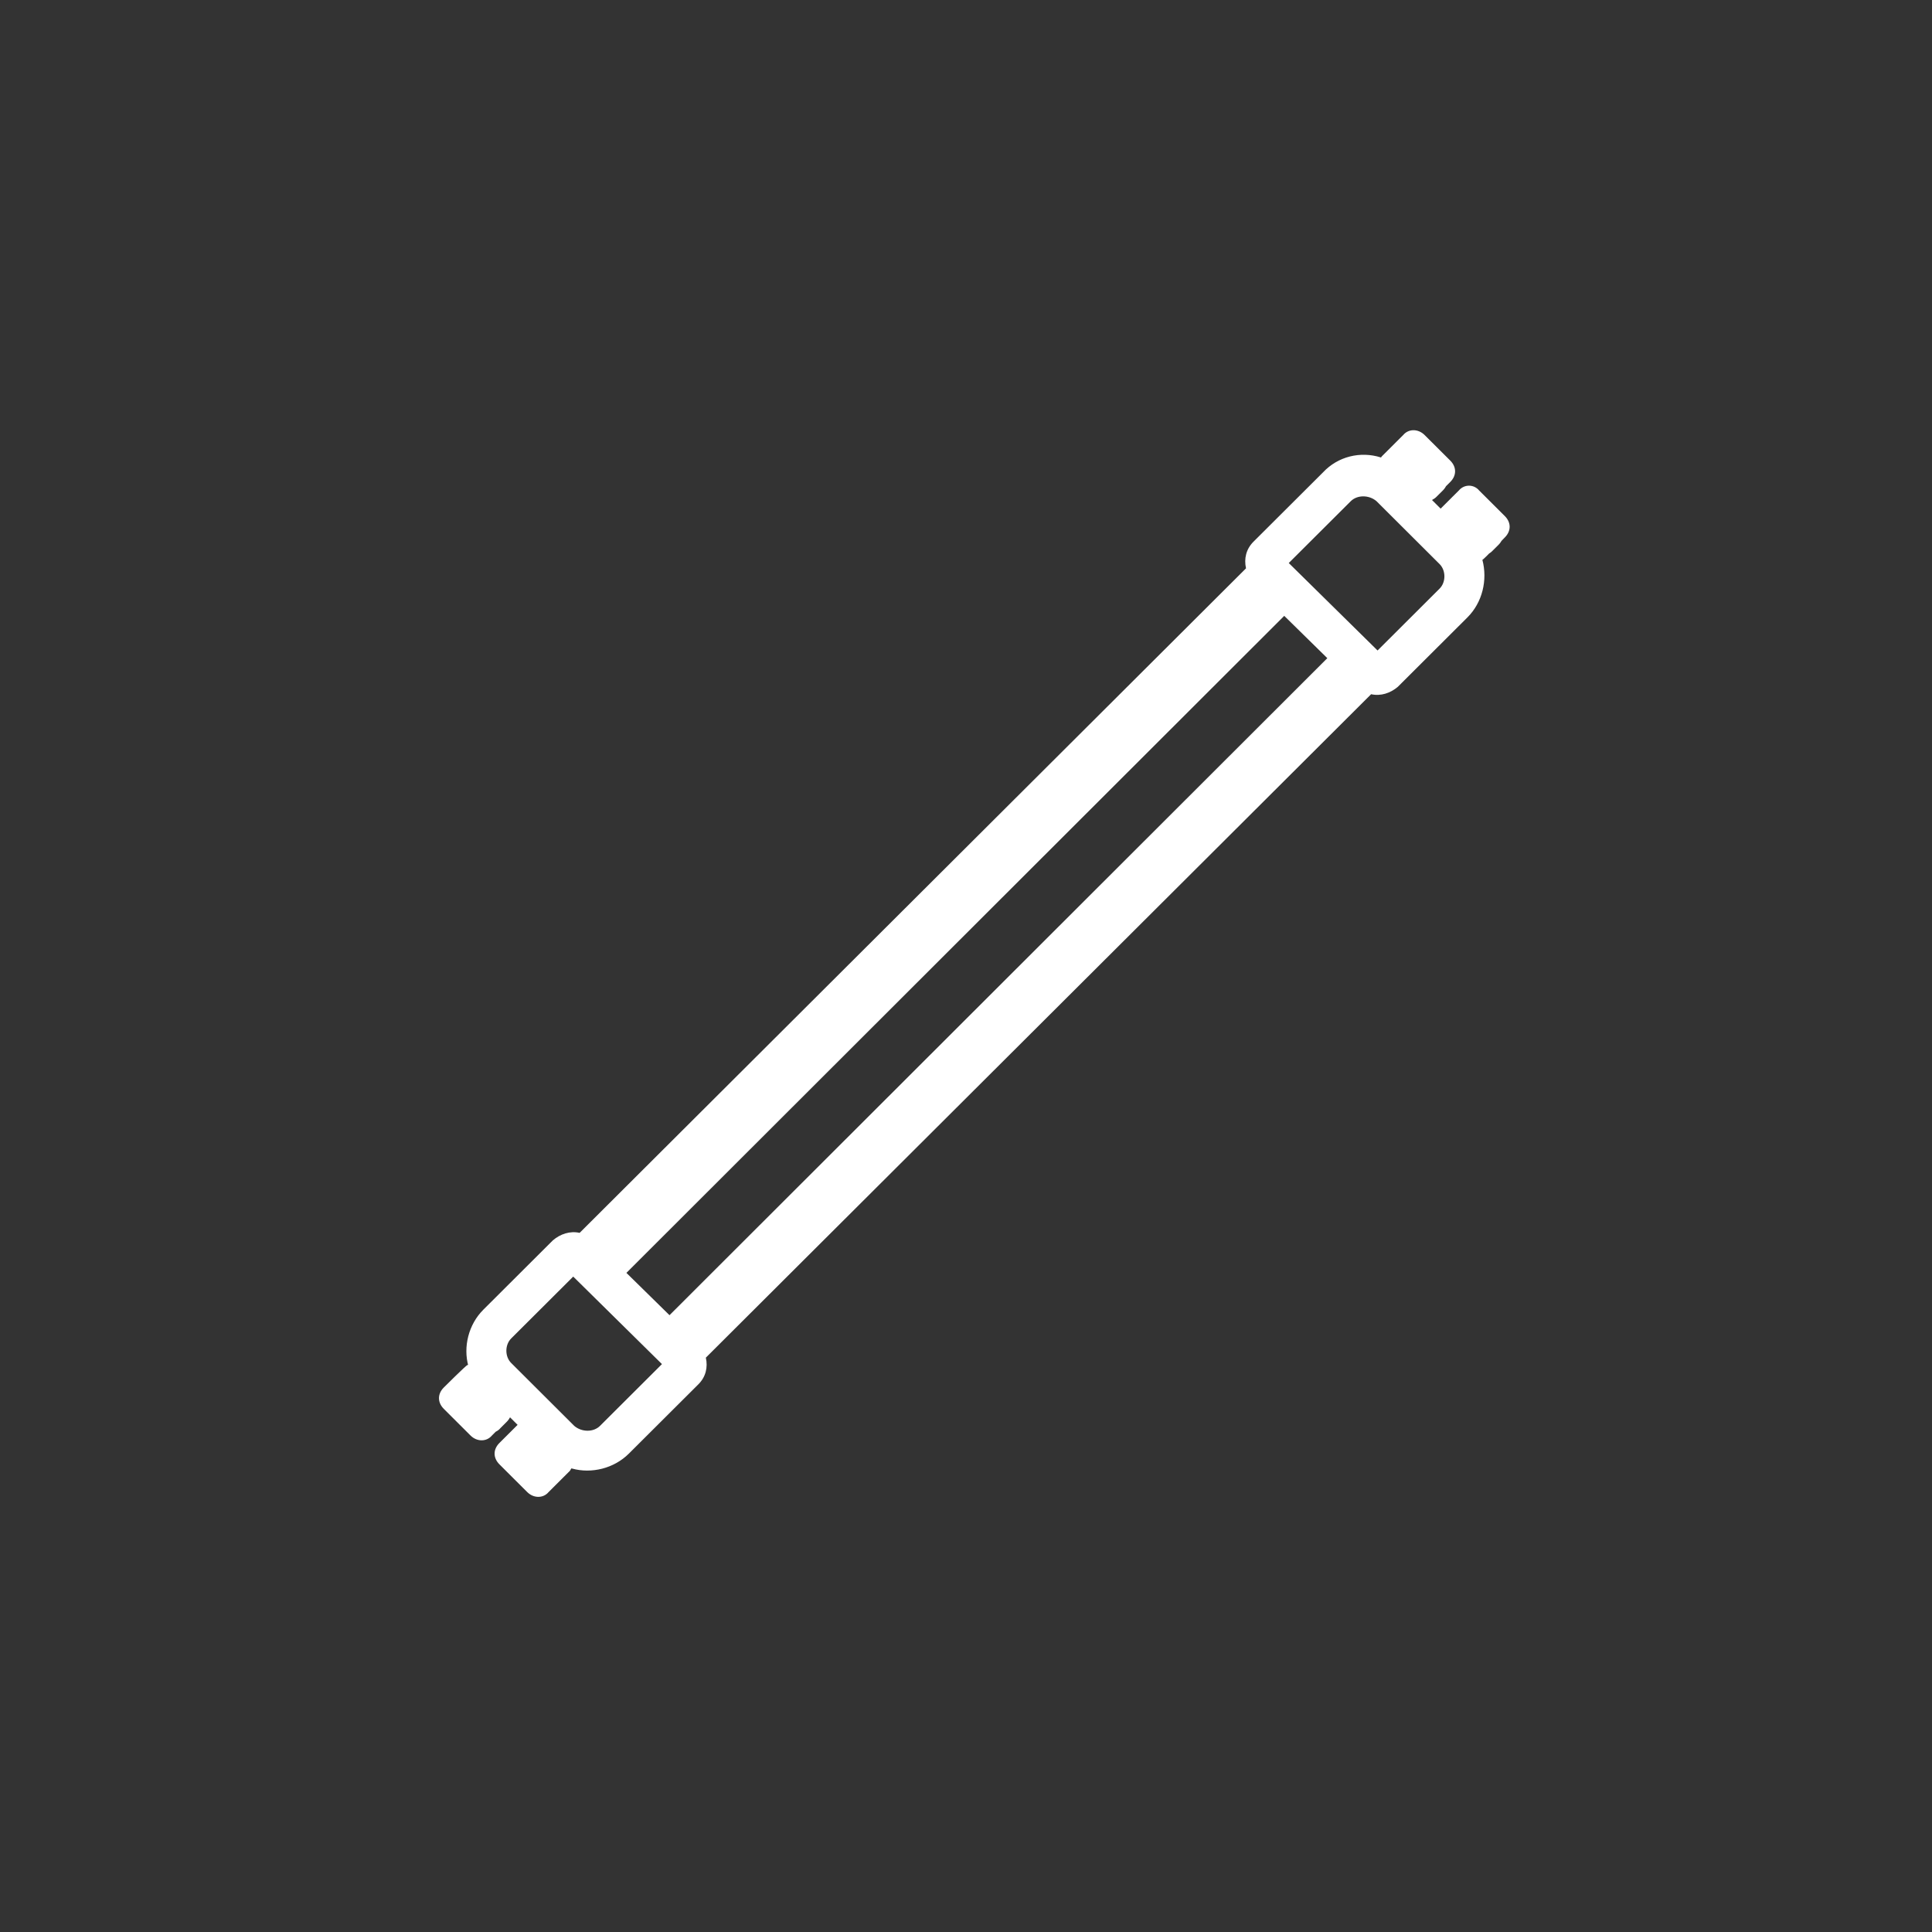 <?xml version="1.0" encoding="utf-8"?><!-- Generator: Adobe Illustrator 16.0.0, SVG Export Plug-In . SVG Version: 6.00 Build 0)  --><!DOCTYPE svg PUBLIC "-//W3C//DTD SVG 1.1//EN" "http://www.w3.org/Graphics/SVG/1.1/DTD/svg11.dtd">
<svg enable-background="new 0 0 160 160" height="160px" id="Layer_1"  version="1.1" viewBox="0 0 160 160"
	 width="160px" x="0px" xmlns="http://www.w3.org/2000/svg" y="0px" xml:space="preserve">
<rect x="0" y="0" width="160" height="160" fill="#333333" stroke="none"/>
<title>Tubelight</title>
<desc>Created with Sketch.</desc>
<g id="Symbols">
	<g id="Tubelight">
		<path d="M120.992,43.094l-1.152,1.148l0.887,0.884l0.886-0.883l-0.619-0.618l-0.886,0.883
			l0.886,0.883l1.15-1.148c0.178-0.177,0.354-0.442,0.354-0.796c0.001-0.264,0.001-0.441-0.089-0.706
			c-0.091-0.089-0.178-0.265-0.266-0.354l-0.798-0.794l-0.886,0.883l0.886,0.884l0.533-0.53l-0.885-0.883l-0.887,0.883l2.124,2.12
			l0.887-0.883l-0.887-0.883l-0.53,0.53l0.885,0.884l0.887-0.883l-0.799-0.795c-0.088-0.088-0.175-0.176-0.352-0.265
			c-0.178-0.088-0.442-0.176-0.709-0.088C121.436,42.74,121.17,42.917,120.992,43.094z M123.562,45.655l0.532-0.529
			c0.532-0.531,0.532-1.237-0.001-1.767l-2.125-2.121c-0.532-0.53-1.328-0.529-1.771,0l-0.533,0.53
			c-0.443,0.441-0.532,1.148-0.09,1.677l-0.354,0.265c-0.531,0.531-0.532,1.237,0.001,1.768l0.619,0.618
			c0.533,0.53,1.329,0.53,1.771,0l0.355-0.265C122.41,46.097,123.117,46.096,123.562,45.655z M114.084,53.871l-7.354-7.244
			l5.138-5.123c0.534-0.53,1.507-0.53,2.127,0l5.226,5.211c0.531,0.53,0.531,1.502,0,2.032L114.084,53.871z M120.992,44.86
			l-1.24-1.236l-3.985-3.975c-1.595-1.59-4.074-1.59-5.67-0.001l-5.758,5.742c-0.619,0.619-0.619,1.679,0,2.297l8.592,8.479
			c0.621,0.618,1.685,0.618,2.304,0l5.759-5.742C122.587,48.923,122.587,46.45,120.992,44.86z M50.661,104.22l54.476-54.413
			l5.757,5.653l-54.476,54.414L50.661,104.22z M55.532,112.523c0.533,0.529,1.328,0.529,1.772,0l56.248-56.269
			c0.531-0.53,0.53-1.236,0-1.767l-7.529-7.419c-0.531-0.531-1.329-0.53-1.771,0l-56.248,56.269c-0.532,0.531-0.532,1.236,0,1.767
			L55.532,112.523z M55.443,113.671L55.443,113.671L55.443,113.671z M49.687,118.088c-0.532,0.53-1.506,0.531-2.127,0l-5.226-5.211
			c-0.532-0.529-0.531-1.5,0-2.032l5.138-5.123l7.972,7.862c-0.354-0.354-0.355-0.884,0-1.237L49.687,118.088z M57.215,111.817
			l-8.592-8.48c-0.62-0.618-1.683-0.618-2.303,0l-5.757,5.741c-1.596,1.591-1.596,4.063,0,5.565l5.226,5.211
			c1.594,1.59,4.075,1.59,5.668-0.001l5.758-5.741C57.923,113.495,57.923,112.522,57.215,111.817z M44.813,122.417l0.886-0.883
			l-0.887-0.884l-0.529,0.529l0.884,0.884l0.886-0.884l-2.126-2.119l-0.886,0.883l0.886,0.884l0.533-0.531l-0.885-0.883
			l-0.886,0.884l0.796,0.795c0.089,0.087,0.177,0.177,0.354,0.265c0.178,0.088,0.443,0.178,0.709,0.089
			c0.265,0,0.532-0.177,0.796-0.352l1.153-1.15l-0.886-0.883l-0.886,0.883l0.62,0.618l0.886-0.884l-0.886-0.883l-1.151,1.148
			c-0.177,0.177-0.354,0.442-0.354,0.795c-0.001,0.264-0.001,0.44,0.088,0.707c0.087,0.09,0.177,0.265,0.267,0.354L44.813,122.417z
			 M46.939,120.474c0.532-0.53,0.532-1.237,0-1.767l-0.619-0.619c-0.532-0.529-1.33-0.53-1.773,0l-0.354,0.266
			c-0.532-0.353-1.24-0.353-1.684,0.091l-0.531,0.528c-0.533,0.532-0.533,1.237,0,1.768l2.125,2.12c0.532,0.53,1.329,0.53,1.771,0
			l0.533-0.533c0.442-0.44,0.532-1.147,0.087-1.676L46.939,120.474z M40.208,116.057l-0.532,0.53l0.887,0.884l0.886-0.884
			l-2.126-2.118l-0.886,0.884l0.886,0.883l0.531-0.532l-0.886-0.883l-0.885,0.883l0.797,0.796c0.088,0.088,0.177,0.176,0.354,0.264
			c0.178,0.089,0.443,0.178,0.708,0.09c0.267,0,0.532-0.176,0.797-0.353l1.153-1.147l-0.886-0.884l-0.886,0.884l0.62,0.616
			l0.886-0.883l-0.886-0.883l-1.151,1.149c-0.177,0.175-0.354,0.441-0.355,0.792c0,0.266,0,0.441,0.09,0.707
			c0.087,0.091,0.177,0.267,0.265,0.353l0.797,0.797l0.886-0.883L40.208,116.057z M42.422,115.881c0.531-0.53,0.531-1.237,0-1.768
			l-0.62-0.618c-0.531-0.53-1.328-0.53-1.771-0.001l-0.267,0.266c-0.531-0.352-1.24-0.351-1.683,0.091l-0.531,0.53
			c-0.532,0.532-0.531,1.235,0,1.768l2.125,2.118c0.531,0.531,1.328,0.531,1.771,0l0.531-0.531c0.443-0.442,0.532-1.149,0.089-1.678
			L42.422,115.881z M115.944,38.06l0.885,0.883l0.531-0.53l-0.886-0.883l-0.886,0.883l2.126,2.12l0.886-0.884l-0.885-0.883
			l-0.533,0.53l0.887,0.883l0.886-0.883l-0.797-0.795c-0.09-0.089-0.178-0.177-0.354-0.266c-0.178-0.088-0.442-0.176-0.708-0.088
			c-0.267,0-0.531,0.177-0.798,0.354l-1.152,1.148l0.887,0.883l0.886-0.883l-0.62-0.619l-0.887,0.883l0.887,0.883l1.151-1.148
			c0.177-0.177,0.354-0.441,0.354-0.795c0-0.265-0.001-0.441-0.089-0.706c-0.089-0.088-0.177-0.265-0.266-0.354l-0.797-0.795
			L115.944,38.06z M114.615,39.119c-0.532,0.53-0.532,1.237,0,1.766l0.62,0.619c0.531,0.53,1.329,0.53,1.771,0l0.266-0.265
			c0.531,0.354,1.239,0.354,1.683-0.088l0.532-0.53c0.53-0.53,0.53-1.236-0.001-1.767l-2.125-2.119
			c-0.532-0.531-1.329-0.531-1.772-0.001l-0.531,0.53c-0.442,0.441-0.532,1.149-0.089,1.679L114.615,39.119z M44.017,117.56
			l-0.621,0.618l0.886,0.883l0.62-0.618L44.017,117.56z M120.815,40.62l-1.772,1.767c-0.177,0.177-0.354,0.442-0.354,0.707
			c0,0.442,0.09,0.795,0.354,1.061l1.063-0.707l-0.886-0.884l-0.62,0.619l0.885,0.883l0.886-0.883l-2.834-2.827l-0.886,0.883
			l0.886,0.883l0.62-0.618l-0.886-0.883l-0.887,0.883l0.179,0.176c0.265,0.265,0.618,0.354,0.974,0.354
			c0.354,0,0.62-0.177,0.798-0.354l1.771-1.767c0.53-0.529,0.531-1.236,0-1.767l-2.127-2.12c-0.531-0.53-1.328-0.53-1.771,0
			l-1.771,1.767c-0.266,0.353-0.354,0.53-0.354,0.708c0,0.529,0.177,0.794,0.354,1.059l0.178,0.177l0.886-0.884l-0.886-0.883
			l-0.708,0.706l0.885,0.883l0.709-1.059c-0.267-0.178-0.532-0.266-0.798-0.442c-0.178-0.089-0.266-0.088-0.354-0.177
			c-1.681-0.53-3.542-0.088-4.781,1.237l-5.758,5.741c-0.62,0.619-0.796,1.414-0.62,2.208L48.003,102.1
			c-0.797-0.176-1.595,0.089-2.215,0.619l-5.757,5.741c-1.24,1.235-1.683,3.092-1.24,4.682c0,0.089,0.089,0.265,0.089,0.354
			c0.177,0.441,0.265,0.707,0.443,0.884l1.062-0.709l-0.886-0.883l-0.709,0.708l0.886,0.884l0.885-0.884l-0.266-0.267
			c-0.265-0.265-0.531-0.352-0.796-0.352c-0.355,0-0.621,0.088-0.797,0.177c-0.089-0.001-1.949,1.854-1.949,1.854
			c-0.532,0.53-0.531,1.236,0.001,1.767l2.214,2.209c0.531,0.529,1.328,0.529,1.771-0.001l1.771-1.766
			c0.178-0.177,0.355-0.441,0.355-0.707c0-0.441-0.088-0.795-0.354-1.061l-0.177-0.177l-0.886,0.885l0.886,0.883l0.62-0.619
			l-0.886-0.883l-0.886,0.884l2.835,2.826l0.886-0.883L45.167,118l-0.265-0.264c-0.532-0.533-1.329-0.532-1.771-0.001l-1.772,1.767
			c-0.532,0.529-0.532,1.234,0,1.767l2.303,2.297c0.531,0.529,1.329,0.53,1.771,0l1.772-1.767c0.265-0.442,0.354-0.707,0.354-0.884
			c0-0.354-0.177-0.619-0.353-0.884l-0.267-0.265l-0.885,0.883l0.886,0.885l0.71-0.707l-0.887-0.884l-0.709,1.06
			c0.267,0.176,0.532,0.266,0.797,0.441c0.266,0.089,0.354,0.175,0.531,0.176c1.596,0.441,3.455-0.001,4.695-1.235l5.758-5.741
			c0.621-0.617,0.797-1.416,0.62-2.208l55.096-54.944c0.798,0.177,1.596-0.087,2.216-0.617l5.757-5.742
			c1.241-1.236,1.684-3.092,1.241-4.77c-0.001-0.089-0.092-0.178-0.091-0.265c-0.176-0.442-0.266-0.707-0.443-0.884l-1.062,0.708
			l0.886,0.883l0.709-0.708l-0.885-0.883l-0.886,0.883l0.177,0.177c0.266,0.264,0.533,0.353,0.797,0.353
			c0.443,0,0.62-0.088,0.798-0.265c0.088,0,1.859-1.855,1.859-1.855c0.531-0.53,0.531-1.236,0-1.767l-2.127-2.12
			C122.055,40.09,121.258,40.09,120.815,40.62z M122.587,42.387l-1.772,0l2.126,2.12V42.74l-1.771,1.767l0.886,0.883l0.886-0.883
			l-0.176-0.176c-0.09-0.088-0.177-0.177-0.267-0.177c-0.266-0.089-0.531-0.177-0.708-0.177s-0.443,0.088-0.621,0.265
			c-0.088,0-0.794,0.795-0.794,0.795c-0.443,0.53-0.444,1.06-0.178,1.59c0.532,0.883,0.443,2.12-0.354,2.827l-5.758,5.653
			c-0.532-0.441-1.238-0.354-3.462-1.3l-56.336,56.268c1.337,1.829,1.248,2.536,1.69,3.066l-5.758,5.653
			c-0.797,0.794-1.949,0.883-2.834,0.352c-0.443-0.265-1.062-0.264-1.506,0.09l-0.797,0.707c-0.266,0.352-0.354,0.618-0.354,0.885
			c0,0.174,0.088,0.351,0.177,0.528c0.088,0.088,0.088,0.177,0.178,0.266l0.265,0.265l0.886-0.884l-0.885-0.884l-1.772,1.768h1.772
			l-2.303-2.297v1.767l1.772-1.767l-0.887-0.884l-0.885,0.884l0.267,0.266c0.088,0.088,0.176,0.176,0.266,0.176
			c0.177,0.089,0.353,0.178,0.53,0.177c0.265,0,0.532-0.088,0.797-0.265c0.088,0,0.708-0.707,0.708-0.707
			c0.443-0.617,0.443-1.325,0-1.766l-2.834-2.827c-0.443-0.441-1.152-0.44-1.594-0.177c-0.088,0-0.798,0.706-0.798,0.706
			c-0.266,0.354-0.354,0.53-0.354,0.707c0,0.266,0,0.531,0.177,0.707c0.09,0.09,0.089,0.177,0.177,0.266l0.178,0.175l0.885-0.883
			l-0.885-0.883l-1.772,1.766h1.772l-2.215-2.208l0,1.768l1.771-1.768l-0.886-0.883l-0.886,0.883l0.266,0.267
			c0.088,0.09,0.177,0.176,0.266,0.176c0.177,0.09,0.442,0.178,0.62,0.177c0.267,0,0.532-0.088,0.709-0.265
			c0.088,0,0.797-0.796,0.797-0.796c0.443-0.529,0.443-1.06,0.177-1.589c-0.532-0.884-0.442-2.12,0.354-2.828l5.758-5.65
			c0.53,0.441,1.24,0.351,3.726,1.954l56.337-56.268c-1.601-2.486-1.512-3.192-1.955-3.723l5.758-5.653
			c0.797-0.796,1.948-0.884,2.834-0.354c0.443,0.265,1.063,0.265,1.506-0.088l0.797-0.707c0.267-0.353,0.353-0.53,0.353-0.707
			c0-0.264,0-0.529-0.177-0.794c-0.088-0.088-0.088-0.177-0.176-0.265l-0.177-0.177l-0.885,0.884l0.885,0.883l1.772-1.766l-1.772,0
			l2.124,2.12v-1.767l-1.771,1.767l0.886,0.884l0.886-0.884l-0.176-0.176c-0.09-0.088-0.176-0.176-0.267-0.176
			c-0.267-0.089-0.531-0.177-0.709-0.177c-0.177,0-0.443,0.088-0.62,0.265c-0.088,0-0.708,0.706-0.708,0.706
			c-0.443,0.619-0.443,1.325-0.001,1.767l2.835,2.827c0.442,0.441,1.151,0.442,1.595,0.176c0.09,0,0.795-0.707,0.795-0.707
			c0.268-0.265,0.355-0.529,0.354-0.707c0-0.265,0-0.53-0.178-0.795c-0.088-0.088-0.088-0.176-0.176-0.264l-1.062,0.706l0.886,0.883
			L122.587,42.387z" fill="#FFFFFF" id="Stroke-3"/>
	</g>
</g>
</svg>
